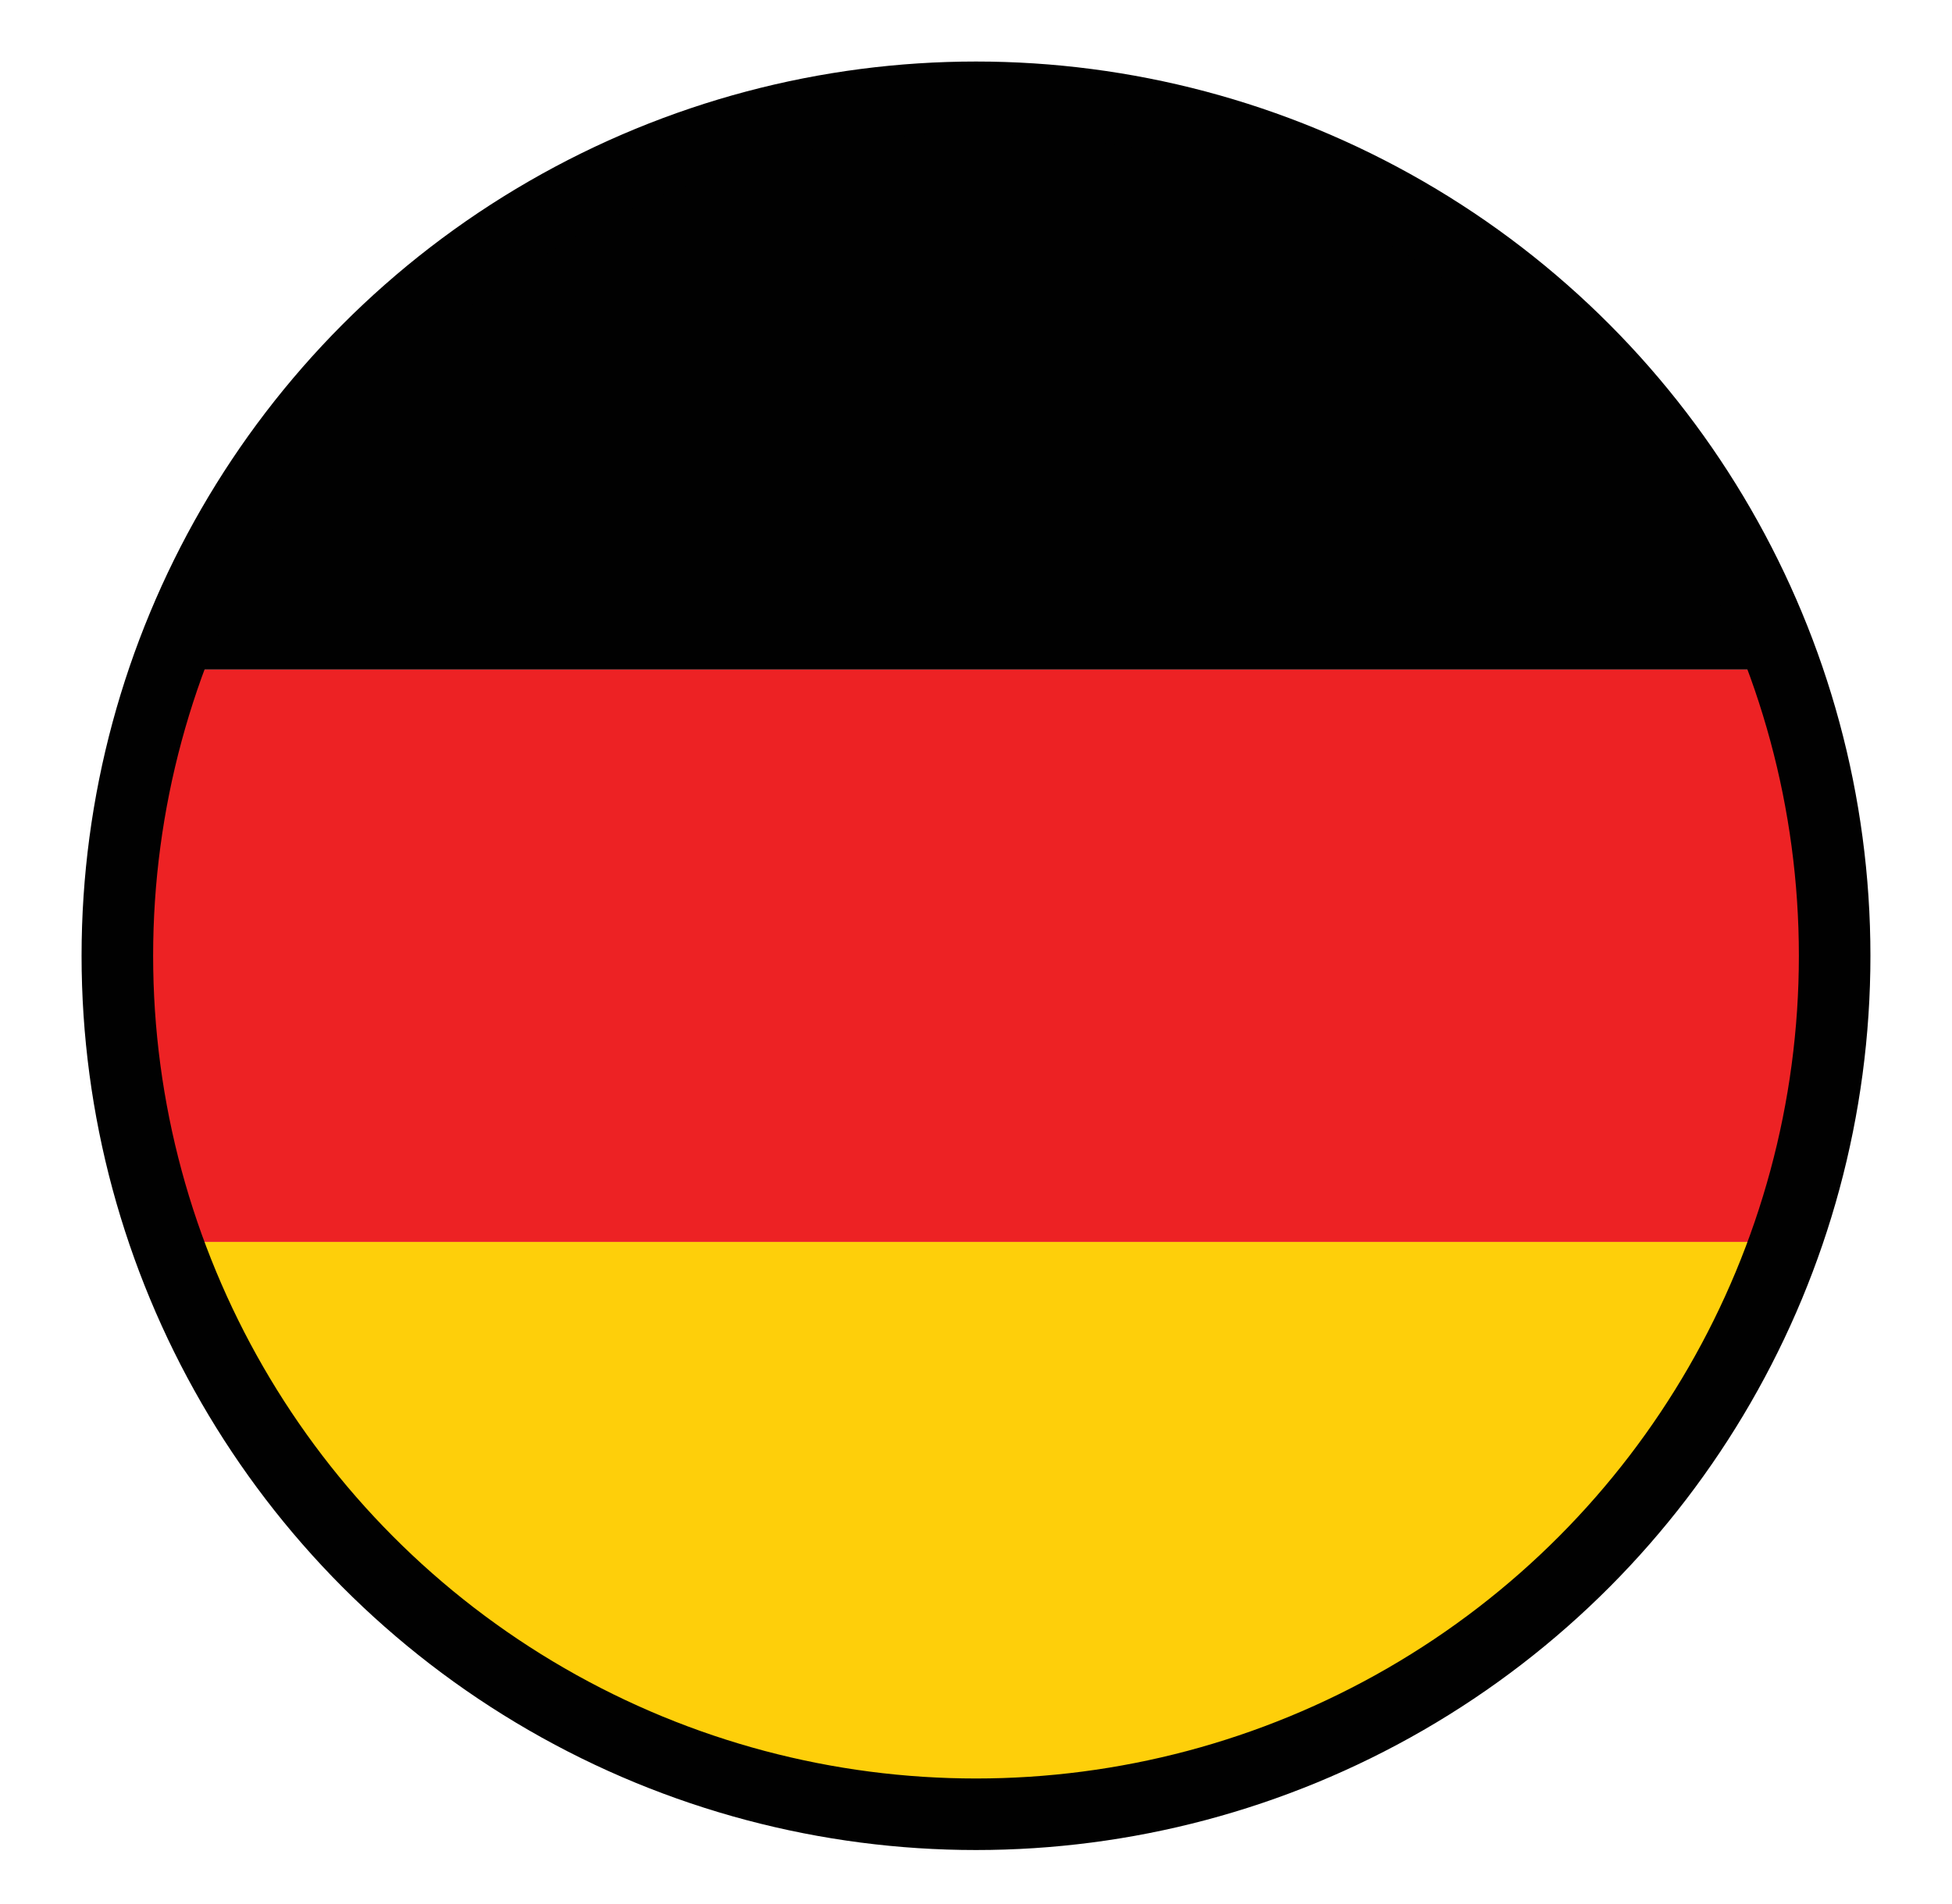 <?xml version="1.0" encoding="utf-8"?>
<!-- Generator: Adobe Illustrator 19.0.0, SVG Export Plug-In . SVG Version: 6.00 Build 0)  -->
<svg version="1.1" id="Layer_1" xmlns="http://www.w3.org/2000/svg" xmlns:xlink="http://www.w3.org/1999/xlink" x="0px" y="0px"
	 viewBox="0 0 409.2 399.2" style="enable-background:new 0 0 409.2 399.2;" xml:space="preserve">
<style type="text/css">
	.st0{fill:#010101;}
	.st1{fill:#ED2224;}
	.st2{fill:#FECF0A;}
	.st3{fill:none;stroke:#010101;stroke-width:15;stroke-miterlimit:10;}
</style>
<g>
	<path class="st0" d="M34.9,140.4h339.5c-24.7-69.9-91.4-120-169.7-120S59.6,70.5,34.9,140.4z"/>
	<path class="st1" d="M24.6,200.4c0,21,3.6,41.2,10.3,60h339.5c6.6-18.8,10.3-39,10.3-60s-3.6-41.2-10.3-60H34.9
		C28.2,159.2,24.6,179.4,24.6,200.4z"/>
	<path class="st2" d="M374.4,260.4H34.9c24.7,69.9,91.4,120,169.7,120S349.7,330.4,374.4,260.4z"/>
	<circle class="st3" cx="204.6" cy="200.4" r="180"/>
</g>
</svg>
